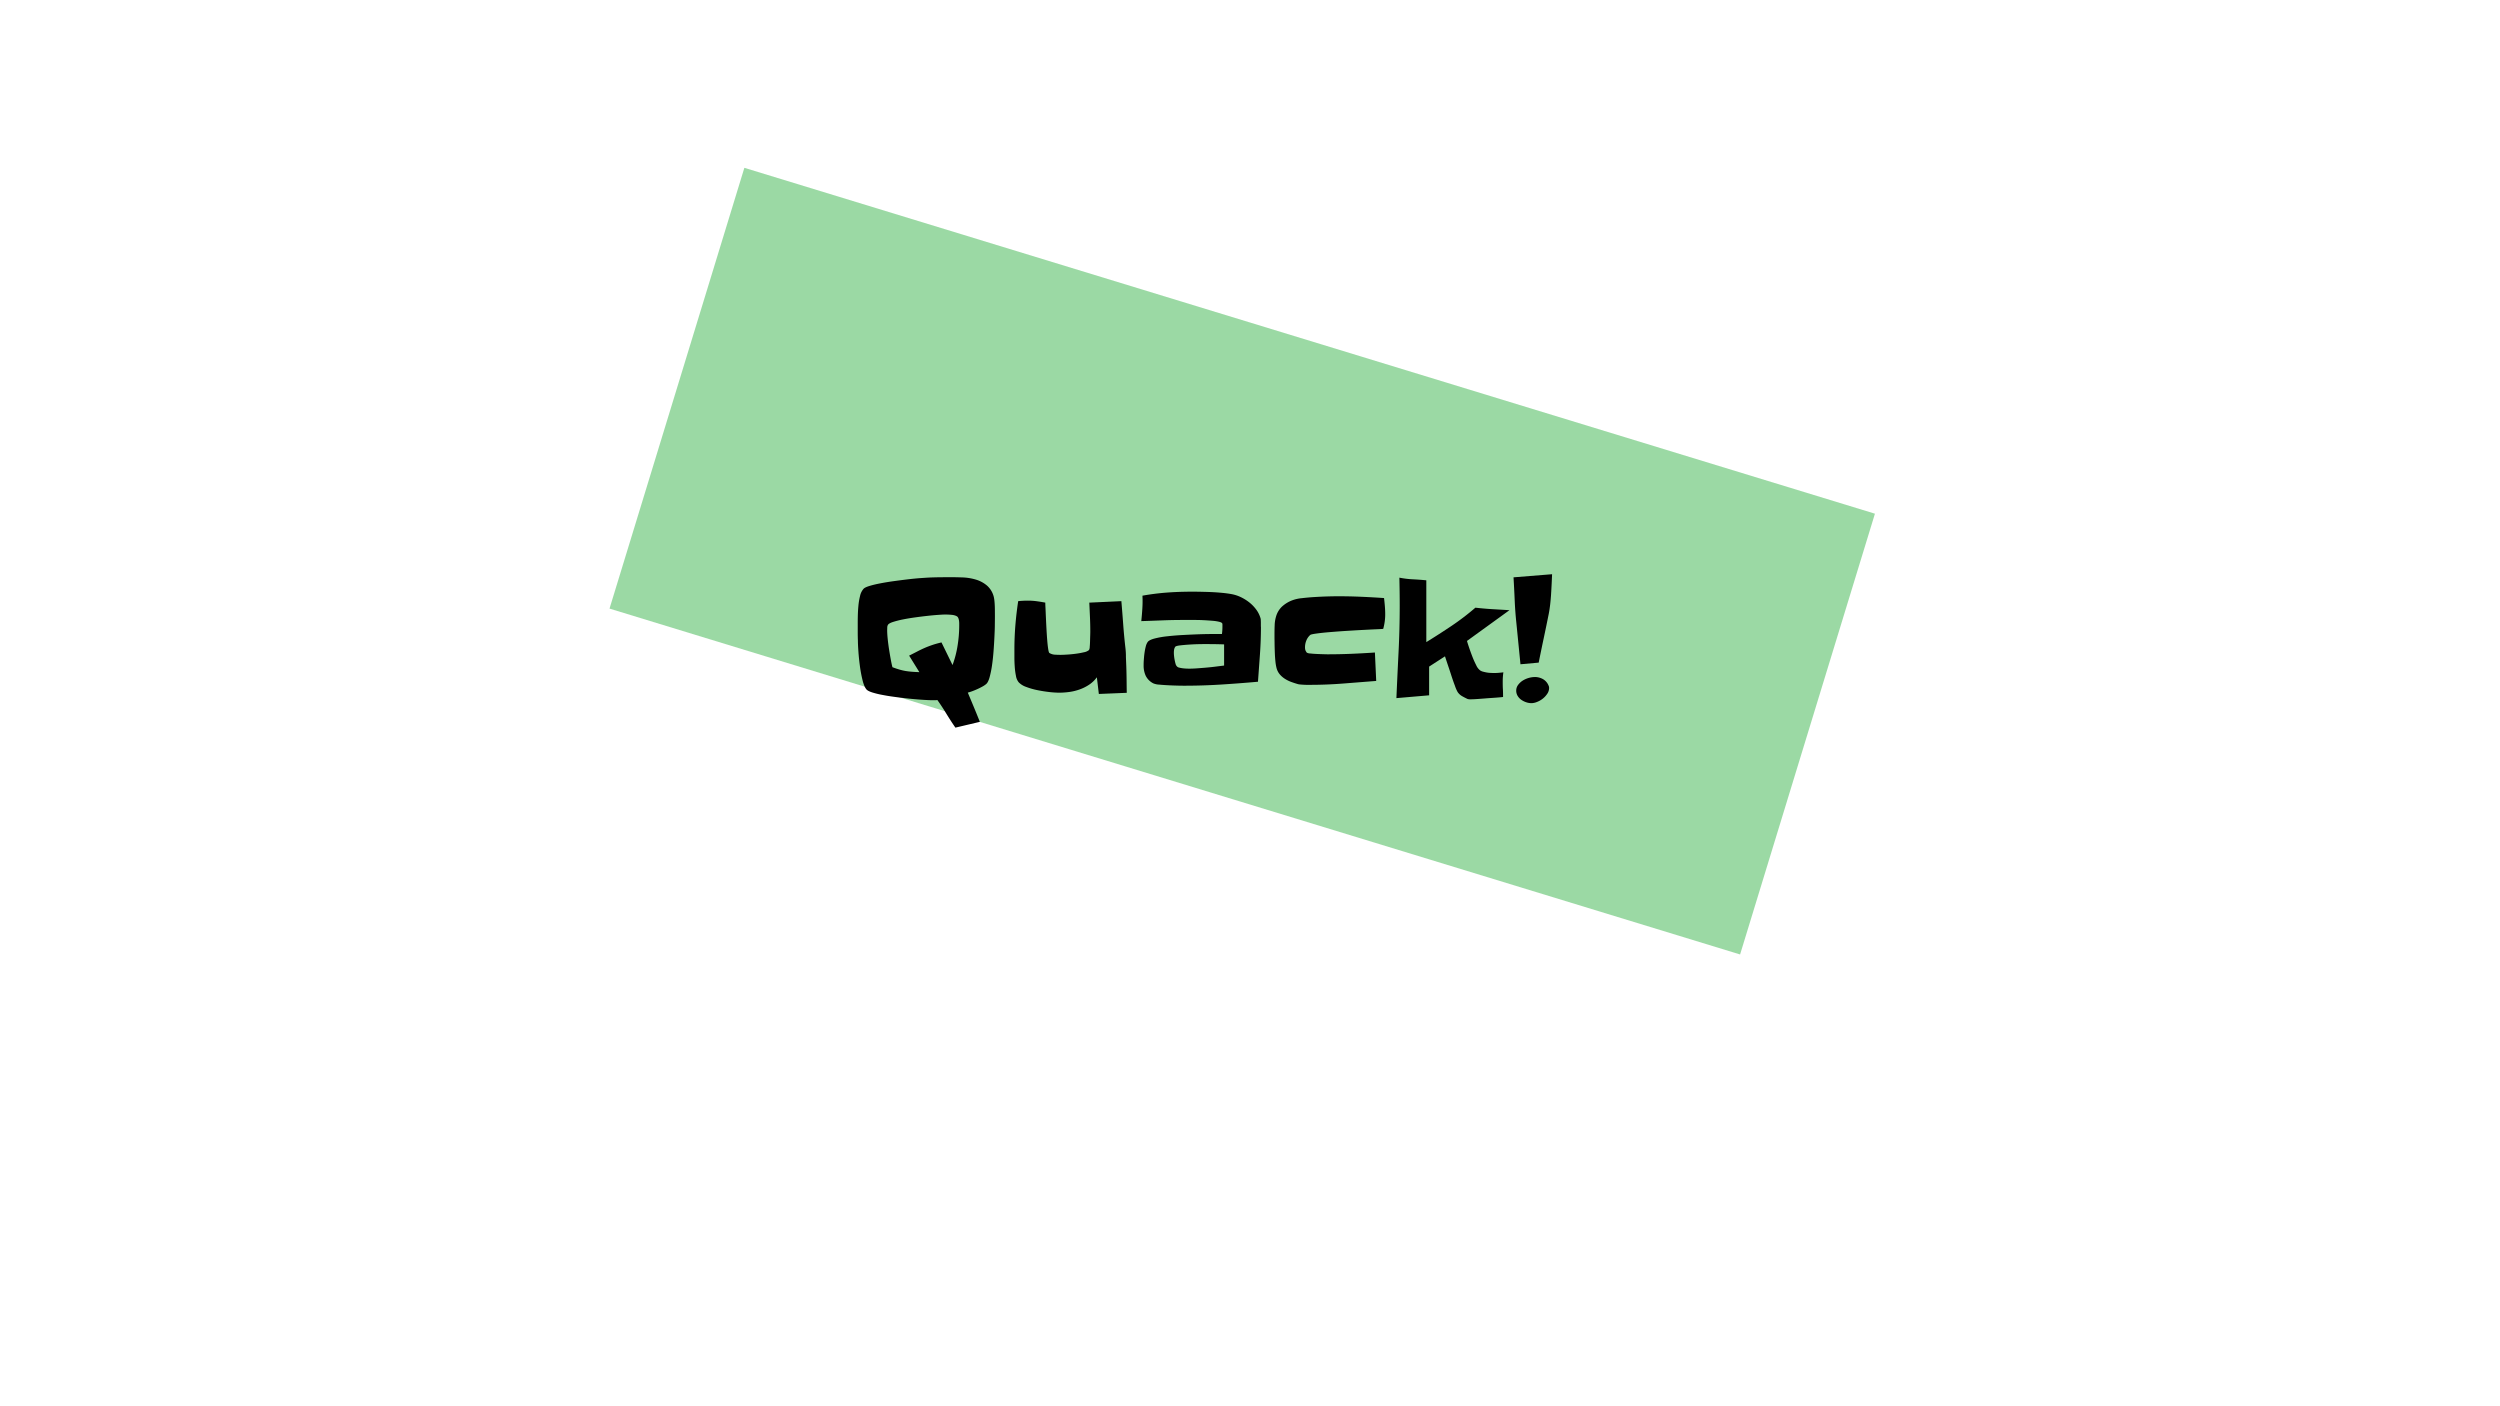 <svg id="Layer_1" data-name="Layer 1" xmlns="http://www.w3.org/2000/svg" viewBox="0 0 1920 1080"><defs><style>.cls-1{fill:#39b54a;opacity:0.5;}</style></defs><rect class="cls-1" x="500" y="254" width="908" height="354" transform="translate(167.85 -260.27) rotate(17.01)"/><path d="M764.09,473.19q0,2.16-.06,6.48c0,2.87-.15,6.11-.32,9.7s-.4,7.32-.7,11.17-.7,7.47-1.2,10.85a73.77,73.77,0,0,1-1.84,8.88c-.72,2.54-1.59,4.24-2.6,5.08a16.79,16.79,0,0,1-3,2c-1.22.68-2.49,1.31-3.8,1.9s-2.61,1.13-3.87,1.59a32.6,32.6,0,0,1-3.43,1.08q2.4,5.71,4.69,11.23t4.57,11.23l-18.78,4.44q-3.68-5.33-6.92-10.66t-6.91-10.53a15.48,15.48,0,0,1-2,.13h-2q-2.16,0-6.41-.26t-9.52-.76q-5.27-.51-11-1.27c-3.8-.5-7.34-1-10.59-1.65a67,67,0,0,1-8.44-2q-3.55-1.14-4.57-2.41-1.79-2.16-3-7.17a103.19,103.19,0,0,1-2-10.79c-.51-3.84-.89-7.57-1.14-11.16s-.38-6.33-.38-8.19c-.09-2.11-.13-4.21-.13-6.28v-6.41c0-1.6,0-3.68.06-6.22s.19-5.16.45-7.86a49.63,49.63,0,0,1,1.27-7.62,12.24,12.24,0,0,1,2.66-5.46q1-1.14,4.51-2.22t8.31-2q4.82-.94,10.41-1.71t10.91-1.4q5.32-.63,9.83-.95c3-.21,5.35-.36,7.05-.44q3.67-.13,7.36-.19c2.45,0,4.9-.07,7.36-.07,3.21,0,6.62.07,10.21.19a41,41,0,0,1,10.28,1.65,23.64,23.64,0,0,1,8.63,4.64,17,17,0,0,1,5.27,9,25.31,25.31,0,0,1,.44,3c.13,1.27.21,2.63.26,4.06s.06,2.84.06,4.19Zm-27.41,7.36V478.9a15.48,15.48,0,0,0-.13-2,8.79,8.79,0,0,0-.44-1.9,3.72,3.72,0,0,0-.83-1.4,5.82,5.82,0,0,0-1.77-.88,10.58,10.58,0,0,0-2.48-.51c-.89-.09-1.77-.15-2.66-.19s-1.59-.07-2.1-.07c-1.18,0-3,.09-5.52.26s-5.29.42-8.37.76-6.33.74-9.71,1.21-6.52,1-9.39,1.58a70.77,70.77,0,0,0-7.43,1.9q-3.11,1-3.87,2.16a4.17,4.17,0,0,0-.57,2c0,.85-.06,1.61-.06,2.29q0,2.53.38,6.34t1,7.87q.63,4.06,1.33,7.87c.46,2.54.91,4.61,1.33,6.22q3,1.14,5.46,1.84a43.65,43.65,0,0,0,4.69,1.08c1.53.25,3.11.44,4.76.57s3.57.23,5.78.31l-7.87-12.69c2.2-1.1,4.27-2.15,6.22-3.17s3.89-1.94,5.83-2.79,4-1.61,6-2.29,4.34-1.31,6.79-1.9l8.5,17.39a77.63,77.63,0,0,0,3.87-14.91A97.77,97.77,0,0,0,736.68,480.55Z"/><path d="M865.36,532.08l-21.45.88-1.52-12.81a23.35,23.35,0,0,1-5.77,5.58,32.68,32.68,0,0,1-7.24,3.68,39.39,39.39,0,0,1-8,2,58.89,58.89,0,0,1-8.06.57,69.08,69.08,0,0,1-7.55-.51c-3-.34-6-.82-9.14-1.46a53.45,53.45,0,0,1-8.56-2.47,14.42,14.42,0,0,1-5.72-3.56,10.25,10.25,0,0,1-2.09-4.88,51.8,51.8,0,0,1-.95-7.17q-.26-3.81-.25-7.36v-5.71q0-9.52.76-18.78t2.15-18.4a70,70,0,0,1,7.62-.39,48.79,48.79,0,0,1,6.6.45c2.2.3,4.39.65,6.6,1.08,0,.42,0,1.65.12,3.68s.19,4.44.32,7.23.27,5.78.44,8.95.36,6.11.58,8.82.46,5,.76,6.91.61,2.94,1,3.11a8.93,8.93,0,0,0,4.19,1.27c1.52.09,3,.13,4.44.13,1,0,2.6-.06,4.76-.19s4.38-.34,6.66-.64a58.25,58.25,0,0,0,6.34-1.14,8.53,8.53,0,0,0,3.94-1.71,5.1,5.1,0,0,0,.57-2.41c.13-1.36.21-2.84.25-4.44s.09-3.11.13-4.51.06-2.22.06-2.47c0-3.81-.08-7.57-.25-11.3s-.34-7.49-.51-11.29l24.62-1.14q.76,8.88,1.4,17.7t1.65,17.7a55.32,55.32,0,0,1,.44,6c0,2,.11,4.06.19,6.09.17,3.8.27,7.61.32,11.42S865.27,528.19,865.36,532.08Z"/><path d="M968.4,481.31q0,10.67-.76,21.2t-1.52,21.06q-14.22,1.27-28.3,2.16t-28.3.89c-.85,0-2.41,0-4.69-.06s-4.7-.13-7.24-.26-5-.29-7.23-.51a13.2,13.2,0,0,1-4.57-.95,13,13,0,0,1-5.84-5.77,18.35,18.35,0,0,1-1.65-7.93c0-1,0-2.37.13-4.06s.25-3.47.51-5.33a43.77,43.77,0,0,1,1-5.21,10.1,10.1,0,0,1,1.53-3.55q1.14-1.51,5.2-2.6a67.31,67.31,0,0,1,9.71-1.71q5.64-.65,12.18-1t12.5-.57q6-.19,10.66-.19h6.73a41,41,0,0,0,.38-5.46v-1.33a4.09,4.09,0,0,0-.13-1.33c-.25-.51-1.06-.93-2.41-1.27a32.59,32.59,0,0,0-5-.76q-3-.25-6.48-.45c-2.32-.12-4.59-.19-6.79-.19h-9.51q-8,0-16,.32t-16,.57c.33-3.21.61-6.47.82-9.77a86.22,86.22,0,0,0,.07-9.77A185.51,185.51,0,0,1,896,455.11q9.32-.69,18.84-.7c2.29,0,4.78,0,7.49.07s5.41.12,8.12.25,5.39.32,8.06.57,5.14.59,7.42,1a28.31,28.31,0,0,1,7,2.29,33.73,33.73,0,0,1,6.53,4.06,28.72,28.72,0,0,1,5.33,5.52,21.06,21.06,0,0,1,3.3,6.66,6,6,0,0,1,.19,1.27c0,.6.06,1.25.06,2v3.23Zm-28.29,29.83V494.89q-3.69-.12-7.36-.19c-2.46,0-4.91-.06-7.37-.06l-4.25.06c-2.32.05-4.82.15-7.48.32s-5.1.38-7.3.64-3.47.63-3.81,1.14a5.77,5.77,0,0,0-.82,2.09,12.47,12.47,0,0,0-.19,2.22c0,.59,0,1.4.12,2.41a32,32,0,0,0,.45,3.18c.21,1.1.44,2.11.7,3a4.52,4.52,0,0,0,1,2,3.11,3.11,0,0,0,1.71,1,20.82,20.82,0,0,0,2.61.51c.93.13,1.86.21,2.79.25s1.65.07,2.16.07c2,0,4.2-.08,6.53-.26s4.7-.35,7.11-.57,4.76-.46,7-.76Z"/><path d="M1063.84,471.67a41.57,41.57,0,0,1-1.53,11.29c-.59.09-2.34.2-5.26.32s-6.39.3-10.41.51-8.33.47-12.94.76-8.89.62-12.82.95-7.28.7-10,1.08-4.29.74-4.63,1.08a11.11,11.11,0,0,0-3,4.32,13.49,13.49,0,0,0-1,5.07,6.83,6.83,0,0,0,.32,2.35,7.83,7.83,0,0,0,1.08,1.84,6.06,6.06,0,0,0,2.66.63c1.53.17,3.22.3,5.08.38s3.59.15,5.2.19l2.79.07q9.14,0,18.28-.38t18.27-1l1,21.83q-12.69,1-25.45,2t-25.57,1H1004c-.8,0-1.67,0-2.6-.07s-1.82-.1-2.66-.19a12.75,12.75,0,0,1-1.78-.25q-2.67-.76-5.27-1.71a25.46,25.46,0,0,1-4.88-2.41,17.65,17.65,0,0,1-4-3.49,12.56,12.56,0,0,1-2.48-5,34.22,34.22,0,0,1-.82-5q-.32-3.11-.44-6.4t-.19-6.48c0-2.11-.07-3.89-.07-5.33,0-3.3,0-6.38.13-9.26a26.17,26.17,0,0,1,1.39-7.93,17,17,0,0,1,4.13-6.47,24.34,24.34,0,0,1,8.18-5,28.65,28.65,0,0,1,7.24-1.58q4.82-.57,10.09-.89t10.08-.45q4.83-.12,7.49-.12,8.88,0,17.71.38t17.7,1c.25,2.12.46,4.21.63,6.29S1063.84,469.64,1063.84,471.67Z"/><path d="M1159.27,468.62l-32.62,23.61q.39,1.51,1.53,4.88c.76,2.25,1.6,4.57,2.53,7a69.29,69.29,0,0,0,3,6.73,10.31,10.31,0,0,0,3,4,7.09,7.09,0,0,0,2.28,1,29,29,0,0,0,2.86.64,22.08,22.08,0,0,0,2.92.31c1,.05,1.79.07,2.47.07,1.19,0,2.41,0,3.68-.13s2.5-.21,3.68-.38c-.17,1.1-.3,2.22-.38,3.36s-.13,2.31-.13,3.49c0,2,0,4.06.13,6.09s.13,4,.13,6c-.59.08-1.63.19-3.11.32s-3.17.25-5.08.38-3.91.27-6,.44-4.09.32-5.91.44-3.38.2-4.69.2a7.11,7.11,0,0,1-2.48-.26q-2.16-1-4.18-2.16a10.06,10.06,0,0,1-3.43-3.17,27.75,27.75,0,0,1-2.09-4.82c-1-2.62-2-5.5-3-8.63s-2-6.05-2.92-8.76l-1.71-5.2-12.18,7.87V534l-25.13,2.16q.77-17.77,1.65-35.35t.89-35.46q0-5.46-.07-10.79t-.19-10.92a71,71,0,0,0,10.35,1.27q5.13.25,10.34.77v47.46q9.9-6.09,19.35-12.44a195.5,195.5,0,0,0,18.34-14q6.72.76,13.13,1.14T1159.27,468.62Z"/><path d="M1192,441c-.09,2.2-.19,4.61-.32,7.23s-.27,5.29-.44,8-.41,5.35-.7,7.93-.66,5-1.08,7.17q-1.9,9.51-3.87,18.78t-3.87,18.78l-14,1.27-3.17-32q-.9-8.62-1.27-17.32t-.89-17.45Zm-2.29,87.44a7.83,7.83,0,0,1-1.33,4.25,15.82,15.82,0,0,1-3.36,3.74,16.85,16.85,0,0,1-4.44,2.6,12.08,12.08,0,0,1-4.44,1,12.75,12.75,0,0,1-4-.69,14.48,14.48,0,0,1-3.81-1.91,9.8,9.8,0,0,1-2.79-3,7.65,7.65,0,0,1-1.08-4.06,7.19,7.19,0,0,1,1.46-4.38,13.3,13.3,0,0,1,3.55-3.3,18.12,18.12,0,0,1,9.2-2.73,12.57,12.57,0,0,1,6.41,1.65,10,10,0,0,1,4.25,5,3.13,3.13,0,0,1,.32,1A7.27,7.27,0,0,1,1189.72,528.4Z"/></svg>